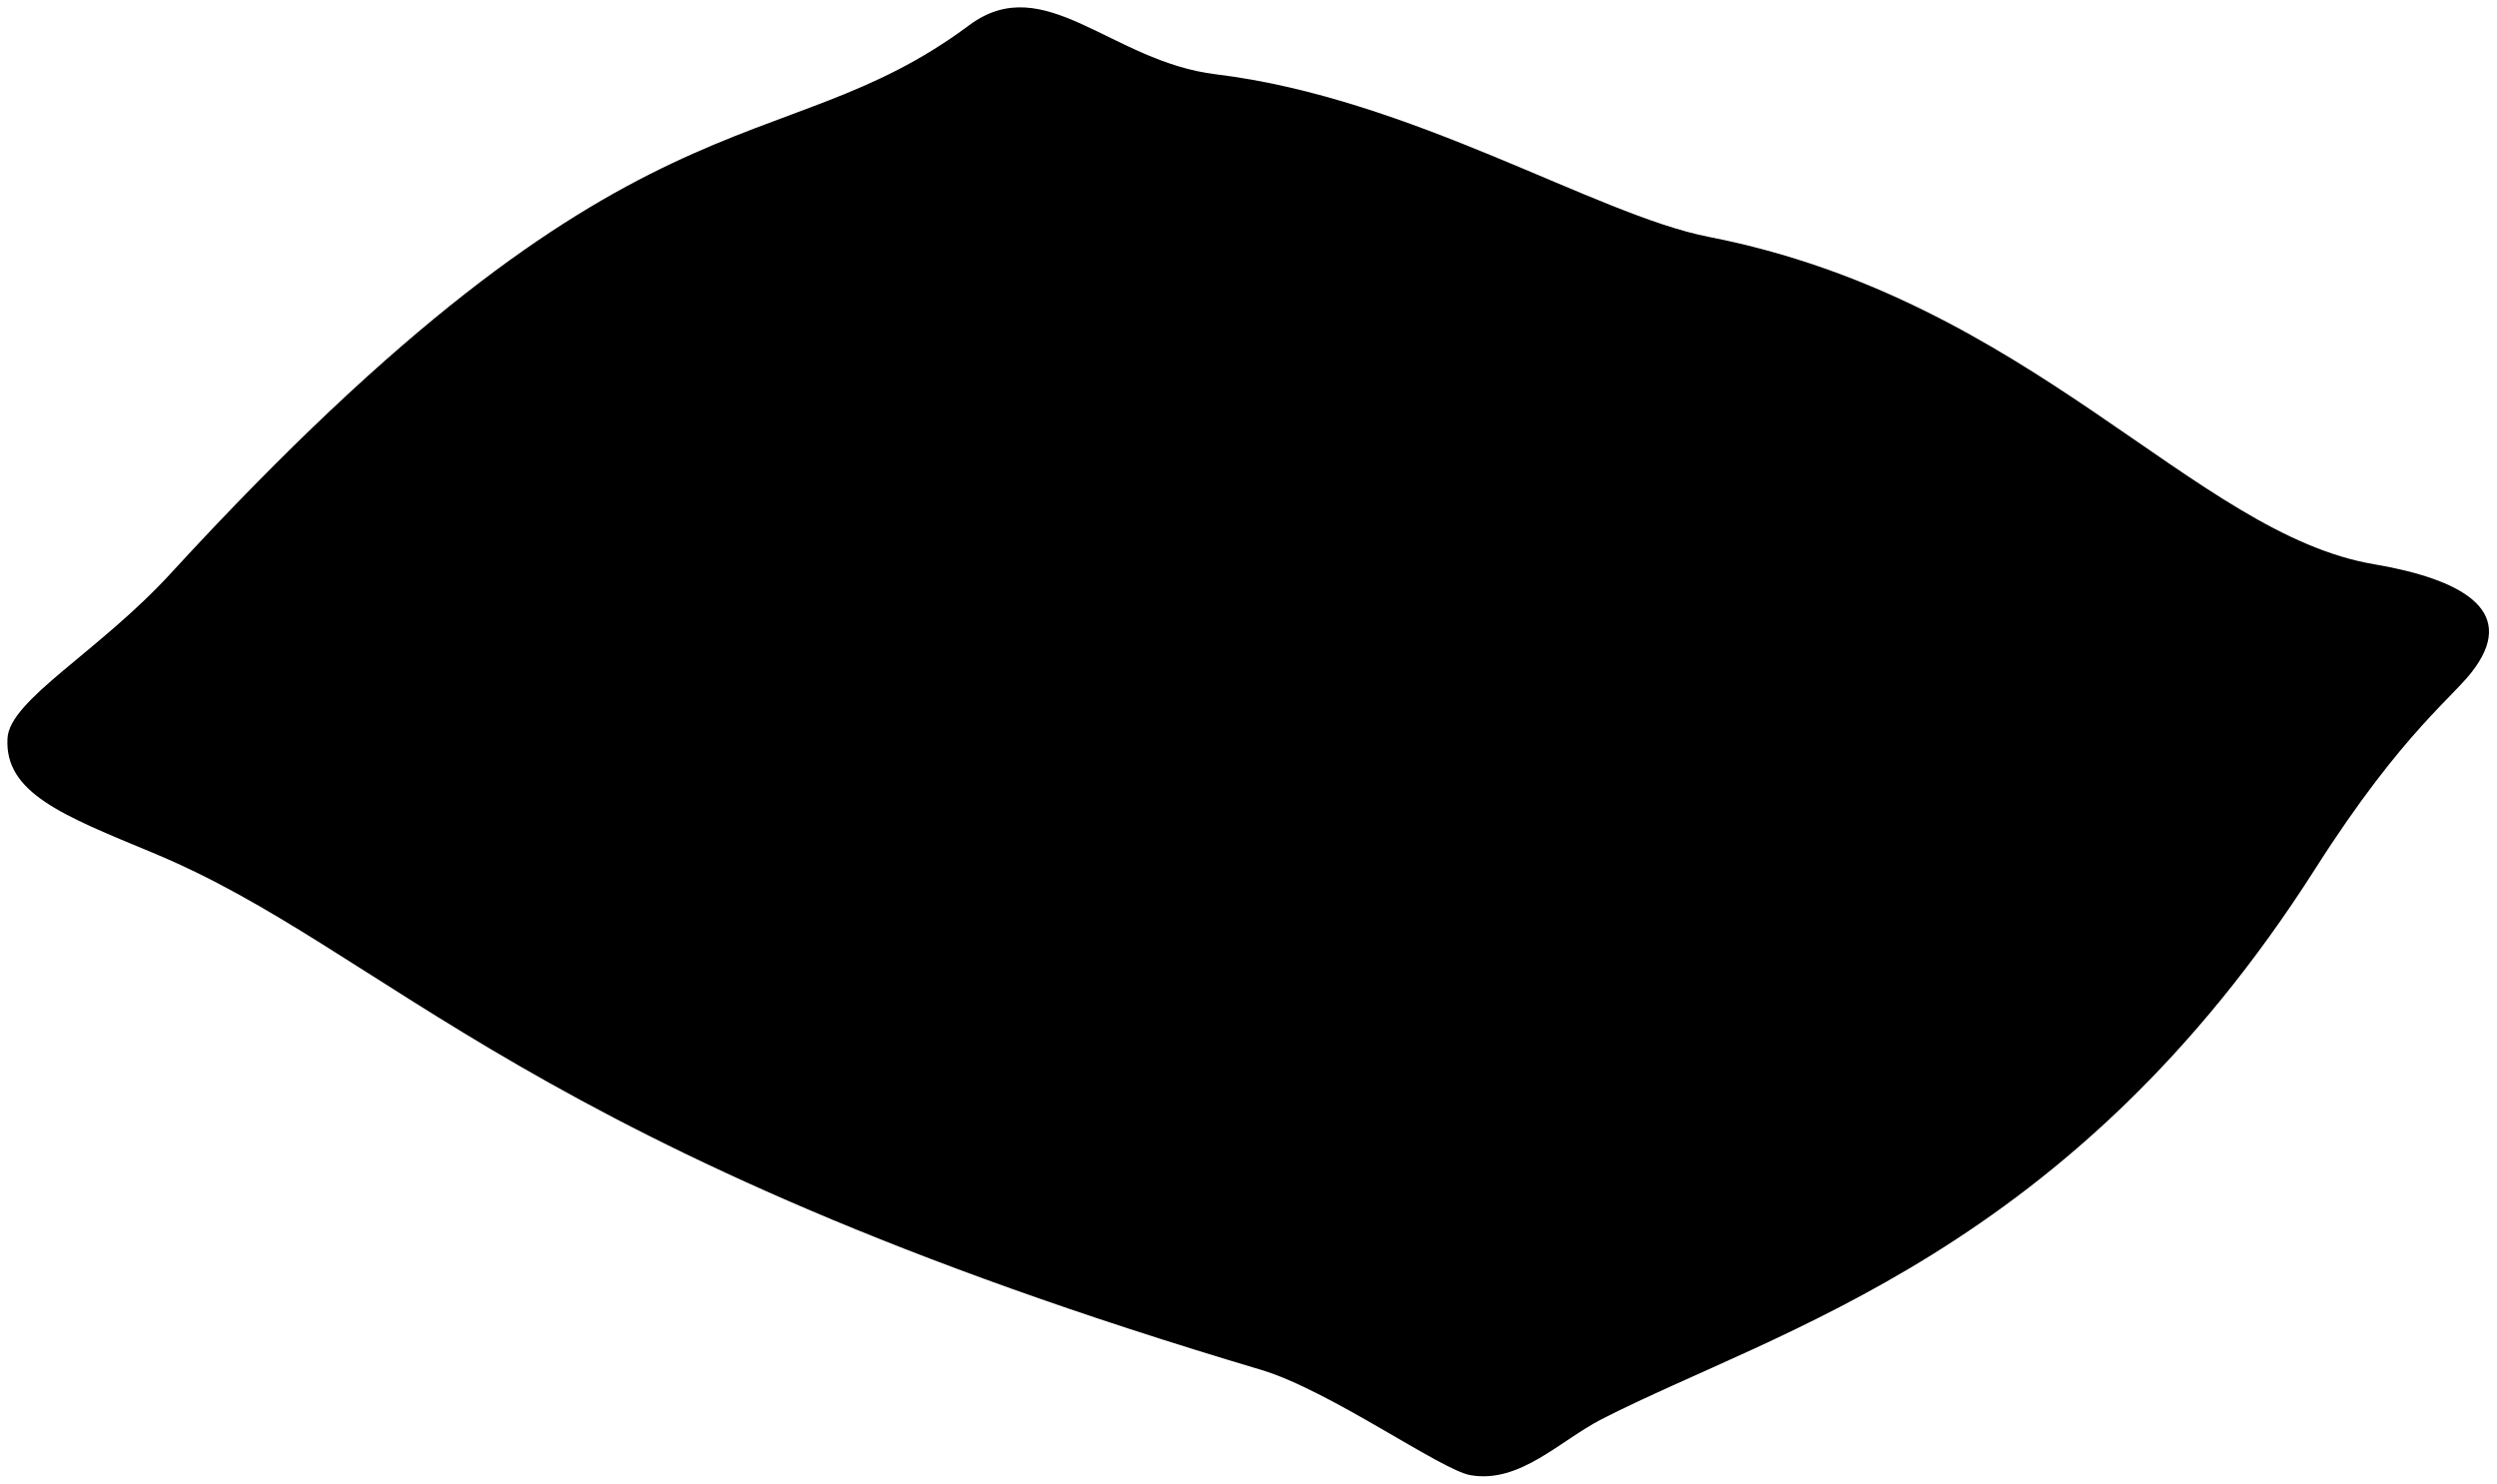 <svg viewBox="0 0 170.02 101.03">
  <path class="pillow" d="M157.66,59.14C141,85.31,121.05,90.51,109.05,96.65c-2.84,1.46-5.56,4.39-8.92,3.81-2-.34-9.6-5.79-14.28-7.18C35.68,78.36,26.55,64.76,10.37,58.06,4.28,55.53.3,54,.51,50.28.65,47.65,6.75,44.38,11.67,39,43.37,4.49,52.73,11.61,66,1.71c5.13-3.8,9.66,2.49,16.79,3.35,13.32,1.62,25.84,9.56,33.55,11.07,22.08,4.31,33.05,20.25,45.34,22.3,5.83,1,9.65,3.07,6.87,7C167.28,47.32,163.72,49.62,157.66,59.14Z"/>
  <path class="pillowDisplayLine" d="M102.32,94.65c15.61-15.23,21.15-13.38,44.89-34.81,7.73-6.66,8.2-8.27,16.45-14.87"/>
</svg>
